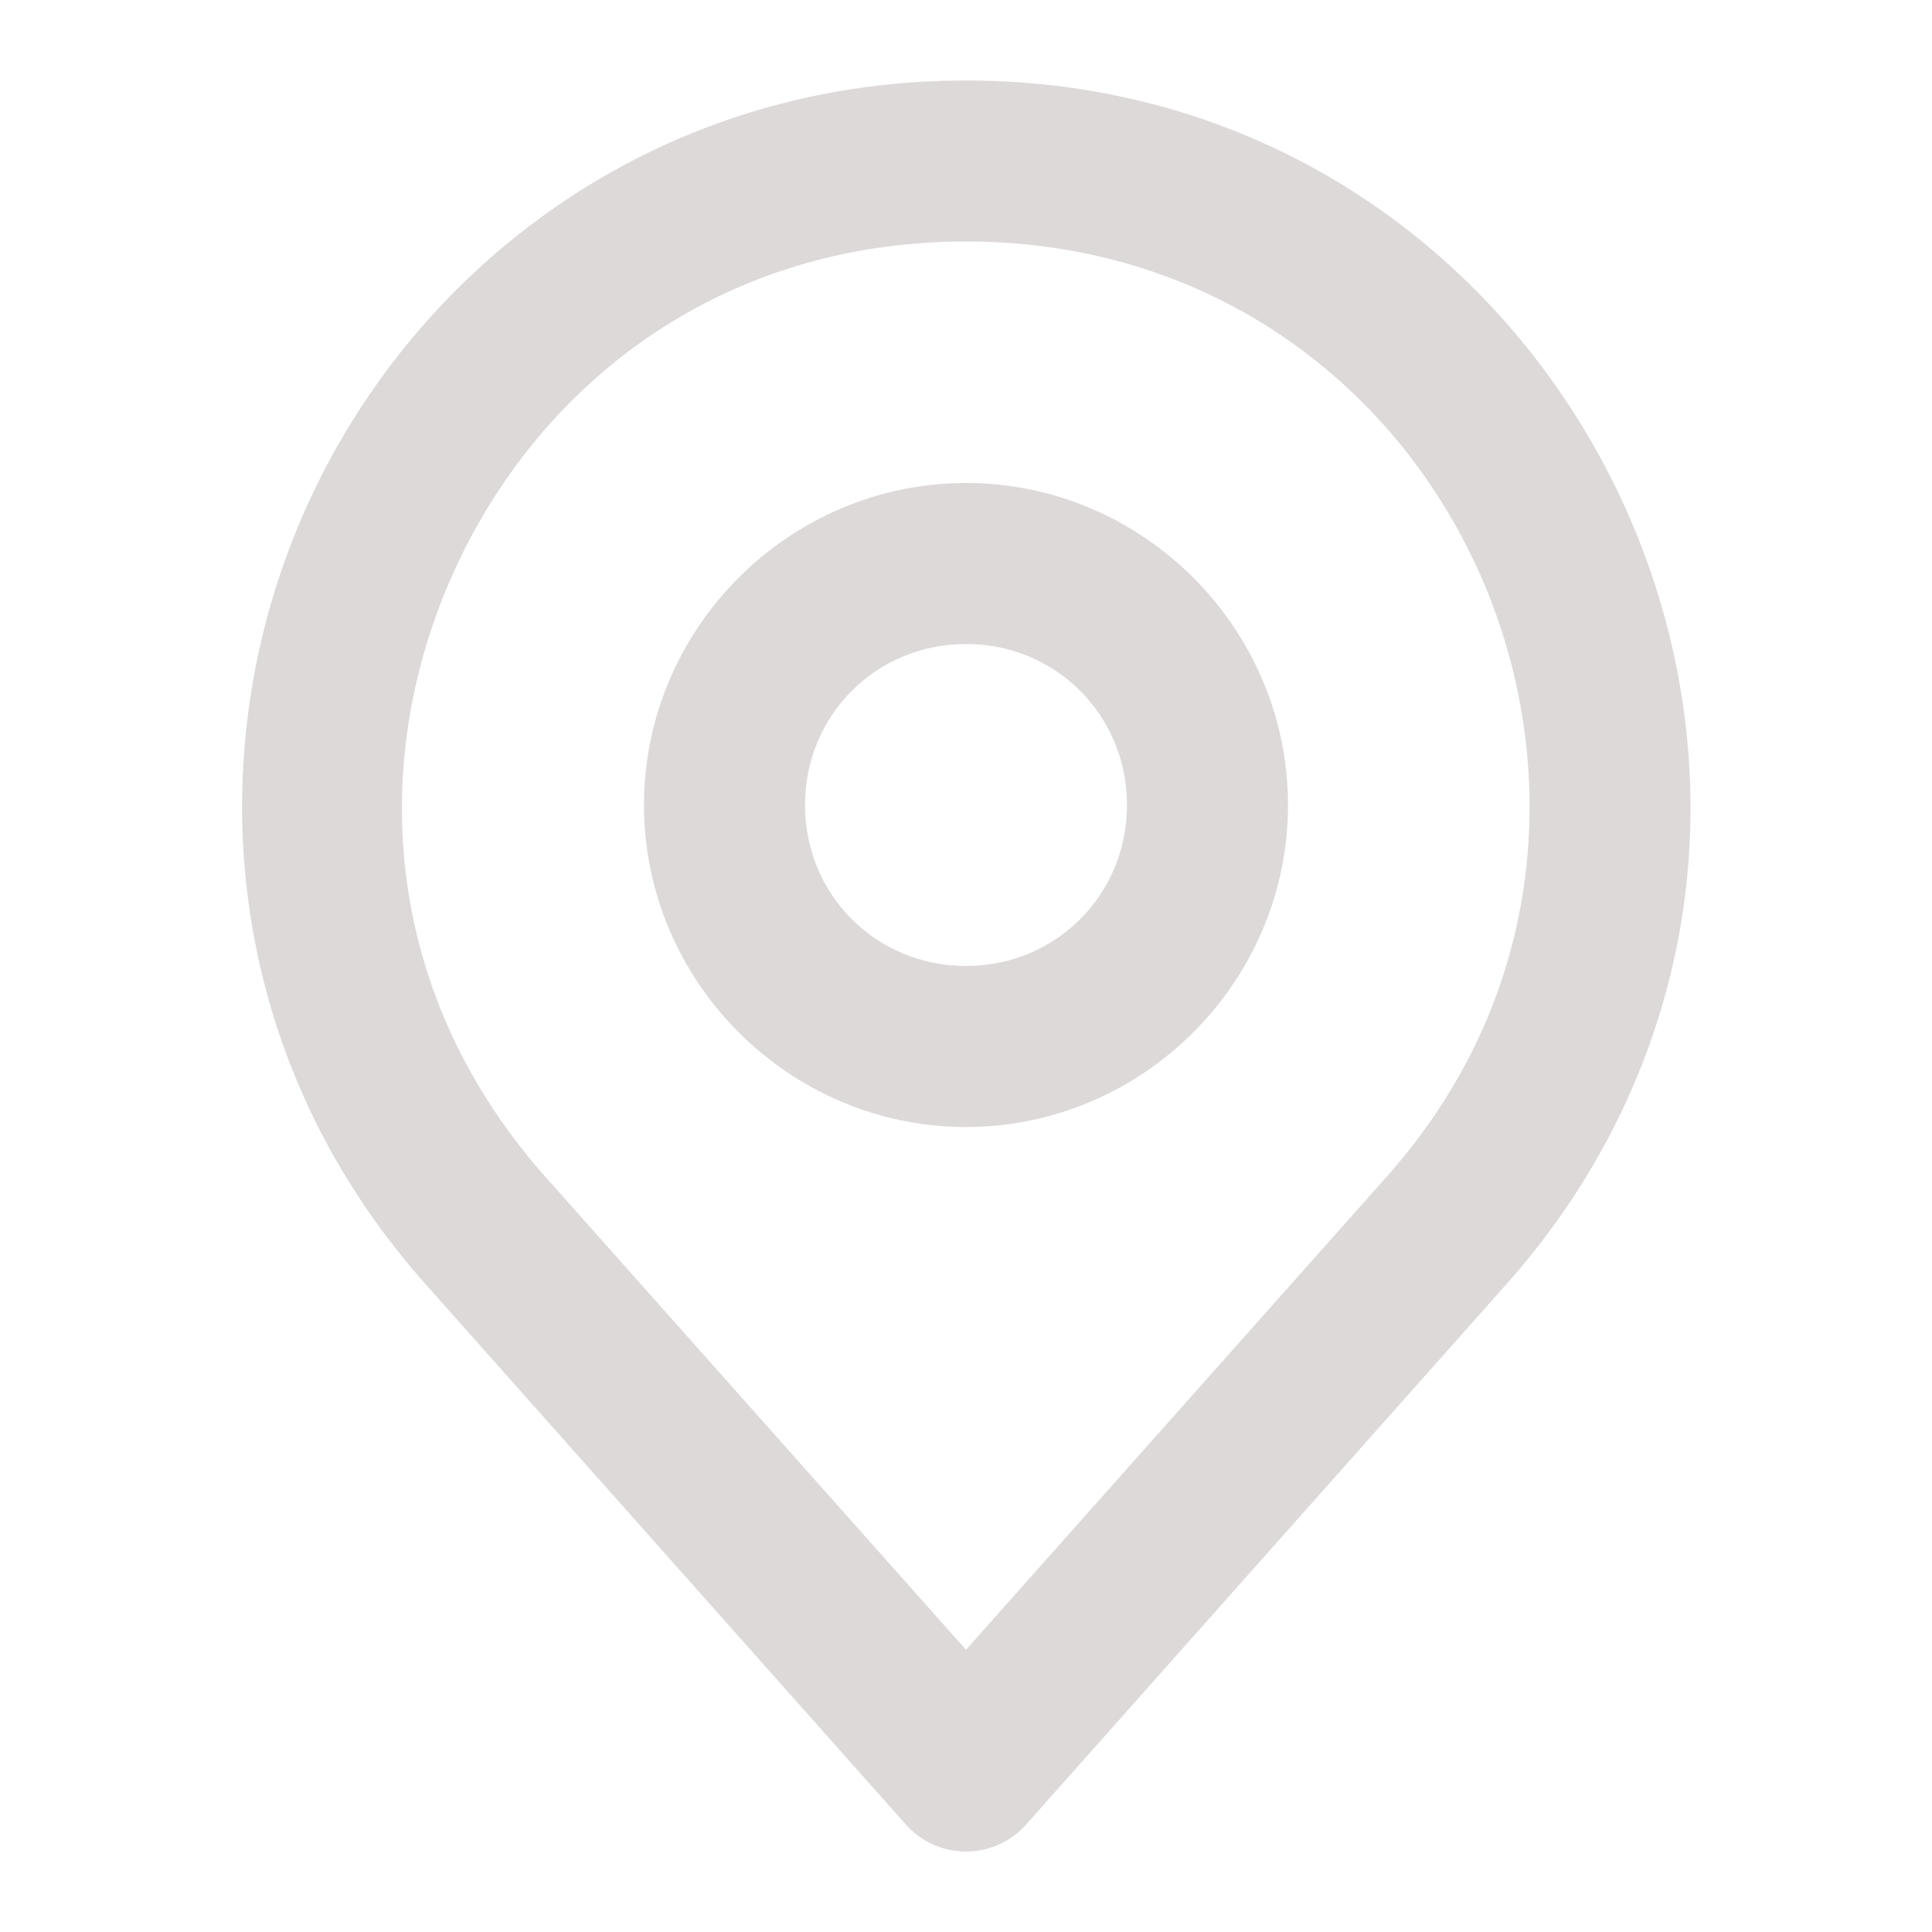 <?xml version="1.0" encoding="UTF-8" standalone="no"?>
<svg
   width="24"
   height="24"
   viewBox="0 0 24 24"
   fill="none"
   version="1.1"
   id="svg2"
   sodipodi:docname="geo.svg"
   inkscape:version="1.3 (0e150ed6c4, 2023-07-21)"
   xmlns:inkscape="http://www.inkscape.org/namespaces/inkscape"
   xmlns:sodipodi="http://sodipodi.sourceforge.net/DTD/sodipodi-0.dtd"
   xmlns="http://www.w3.org/2000/svg"
   xmlns:svg="http://www.w3.org/2000/svg">
  <defs
     id="defs2" />
  <sodipodi:namedview
     id="namedview2"
     pagecolor="#ffffff"
     bordercolor="#000000"
     borderopacity="0.25"
     inkscape:showpageshadow="2"
     inkscape:pageopacity="0.0"
     inkscape:pagecheckerboard="0"
     inkscape:deskcolor="#d1d1d1"
     inkscape:zoom="34.208333"
     inkscape:cx="12"
     inkscape:cy="12"
     inkscape:window-width="1920"
     inkscape:window-height="1017"
     inkscape:window-x="-8"
     inkscape:window-y="-8"
     inkscape:window-maximized="1"
     inkscape:current-layer="svg2" />
  <path
     style="color:#000000;fill:#ddd9d9;stroke-linecap:round;stroke-linejoin:round;-inkscape-stroke:none"
     d="M 12,1 C 8.162,1 5.154,3.299 3.805,6.303 2.456,9.306 2.735,13.083 5.285,15.951 l 5.967,6.713 a 1,1 0 0 0 1.496,0 l 5.967,-6.713 c 1.341,-1.509 2.066,-3.279 2.242,-5.045 C 21.45,5.957 17.658,1 12,1 Z m 0,2 c 4.497,0 7.347,3.884 6.967,7.707 -0.136,1.364 -0.68,2.717 -1.746,3.916 L 12,20.494 6.779,14.623 C 4.752,12.343 4.572,9.476 5.629,7.123 6.686,4.77 8.949,3 12,3 Z"
     id="path1" />
  <path
     style="color:#000000;fill:#ddd9d9;stroke-linecap:round;stroke-linejoin:round;-inkscape-stroke:none"
     d="m 12,6 c -2.197,0 -4,1.803 -4,4 0,2.197 1.803,4 4,4 2.197,0 4,-1.803 4,-4 0,-2.197 -1.803,-4 -4,-4 z m 0,2 c 1.116,0 2,0.884 2,2 0,1.116 -0.884,2 -2,2 -1.116,0 -2,-0.884 -2,-2 0,-1.116 0.884,-2 2,-2 z"
     id="path2" />
</svg>
